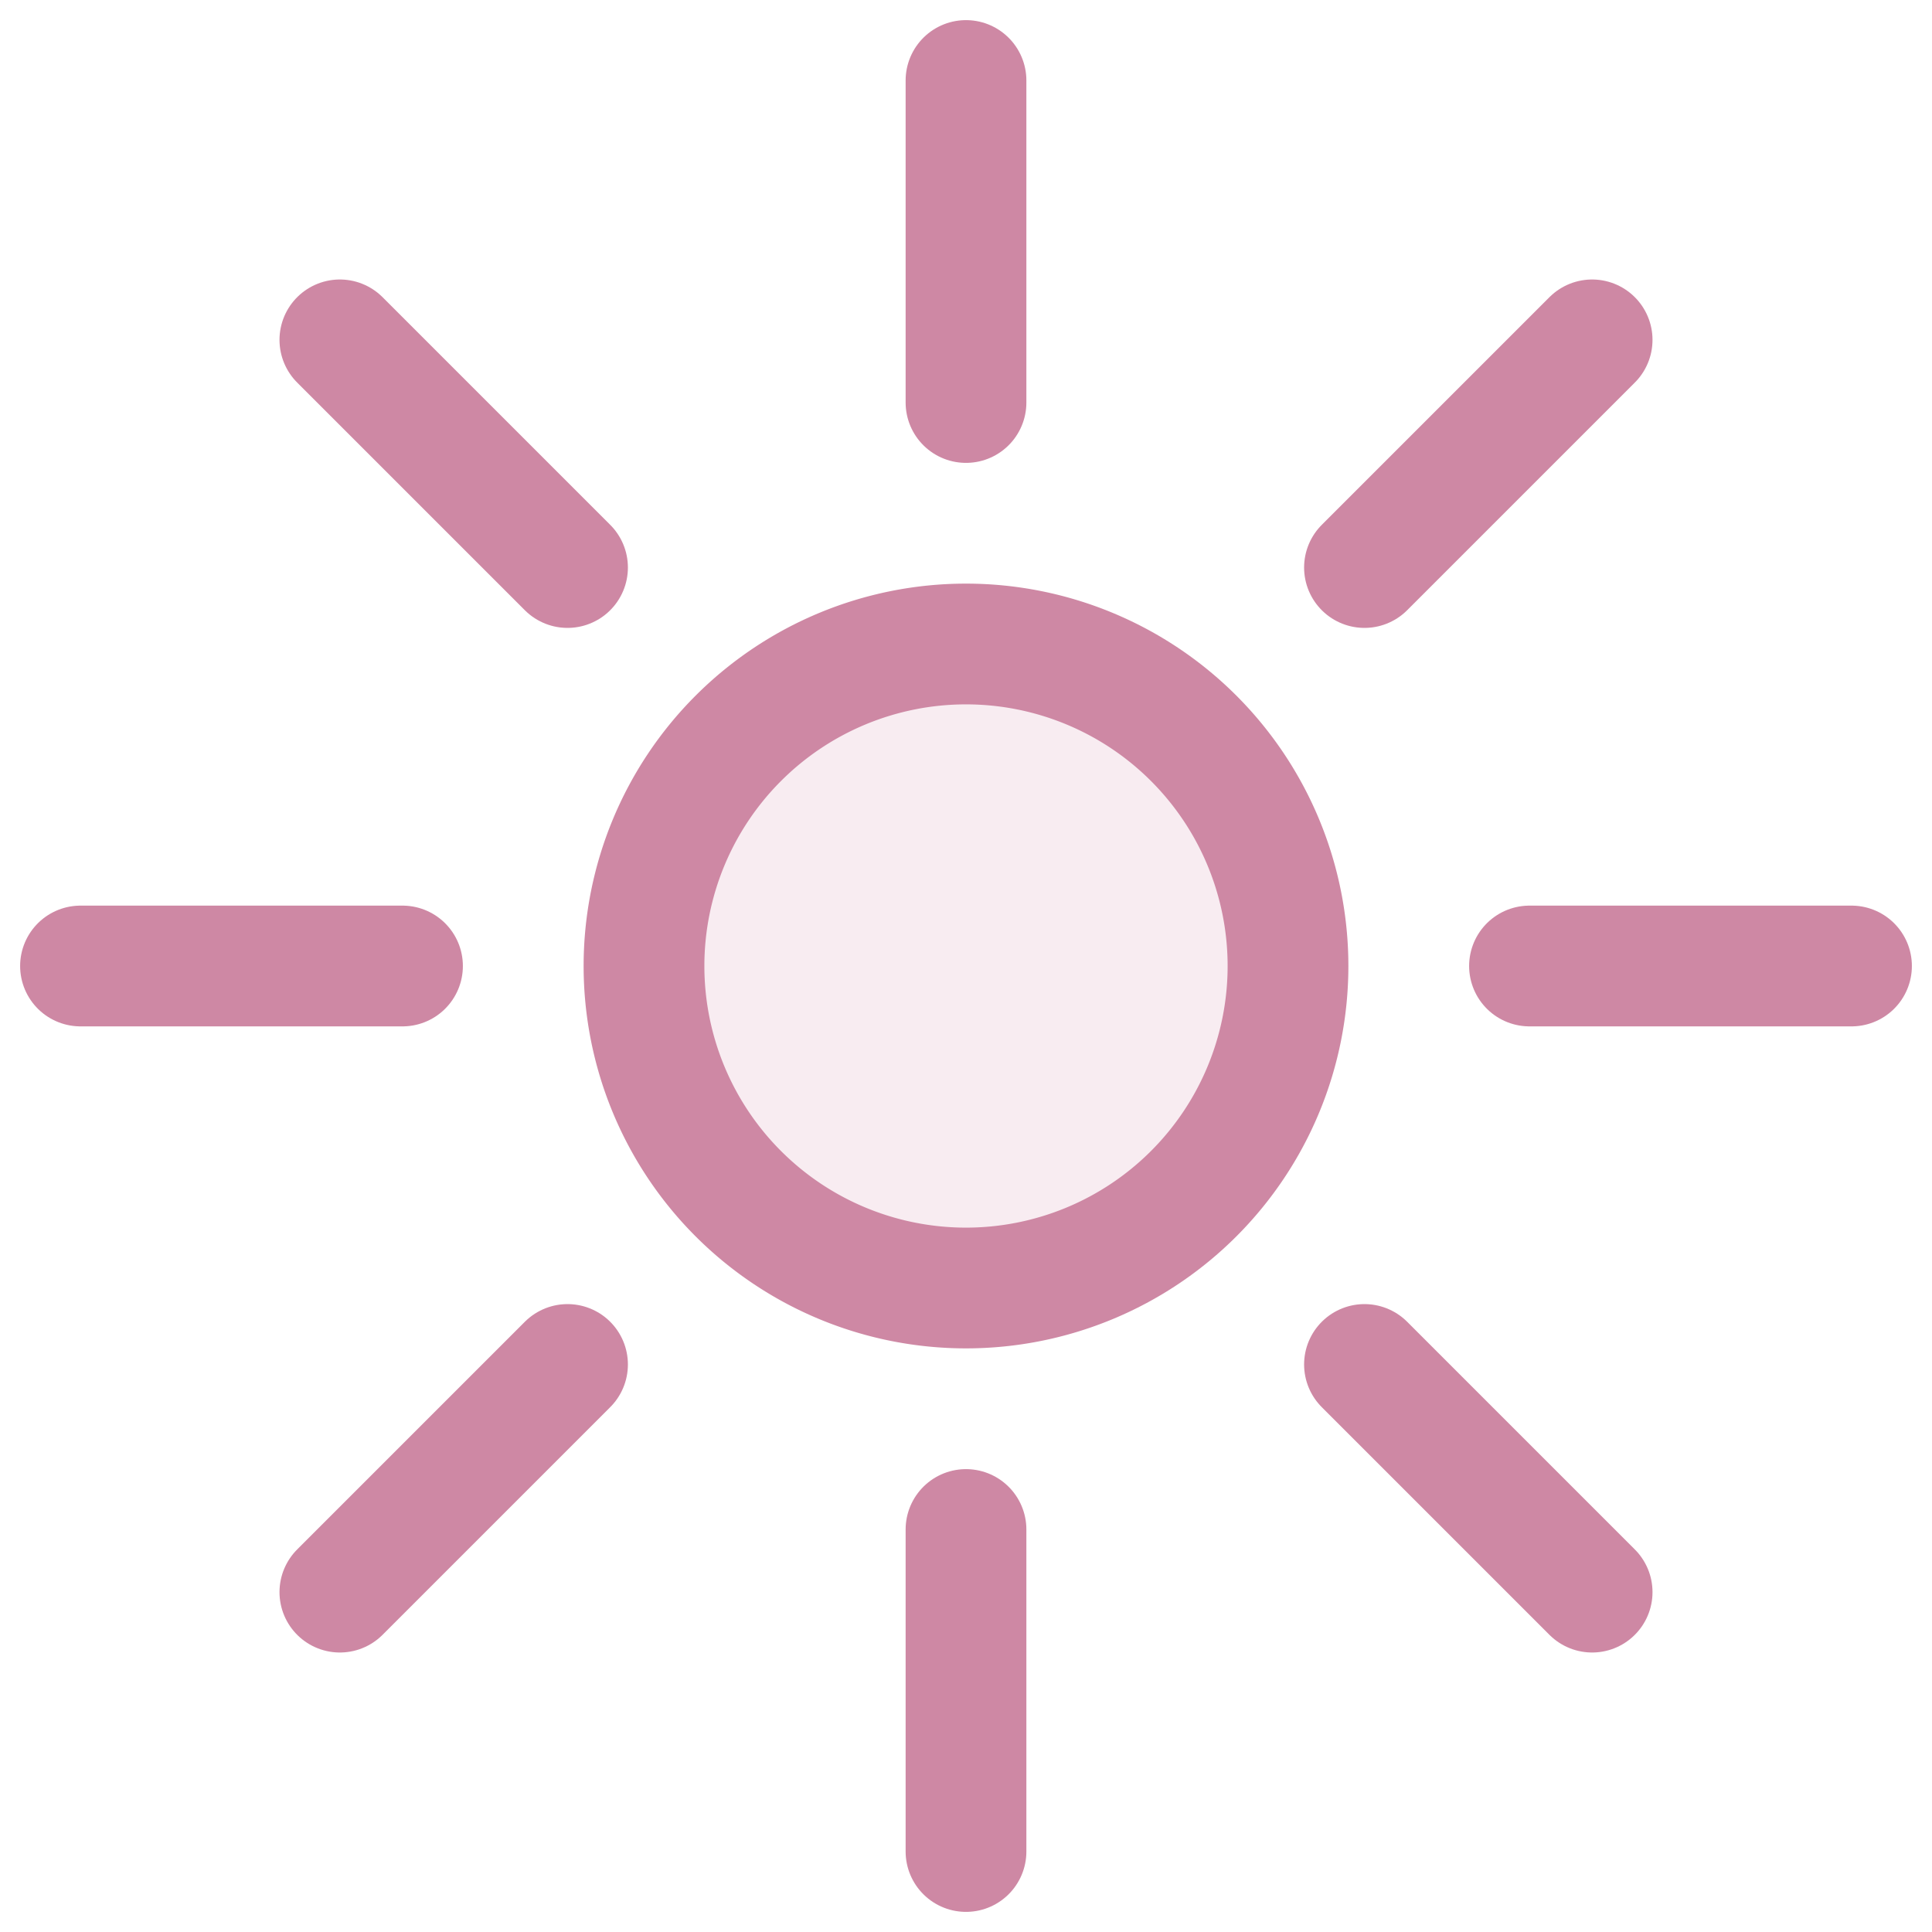 <?xml version="1.0" encoding="utf-8"?>

<svg width="800px" height="800px" viewBox="0 0 24 24" fill="none" xmlns="http://www.w3.org/2000/svg">

	<g clip-path="url(#a)" stroke="#ce88a4" stroke-width="1.5" stroke-miterlimit="10">

		<path
			d="M5 12H1M23 12h-4M7.05 7.05 4.222 4.222M19.778 19.778 16.95 16.95M7.05 16.95l-2.828 2.828M19.778 4.222 16.95 7.05"
			stroke-linecap="round" />

		<path d="M12 16a4 4 0 1 0 0-8 4 4 0 0 0 0 8Z" fill="#ce88a4" fill-opacity=".16" />

		<path d="M12 19v4M12 1v4" stroke-linecap="round" />

	</g>

</svg>